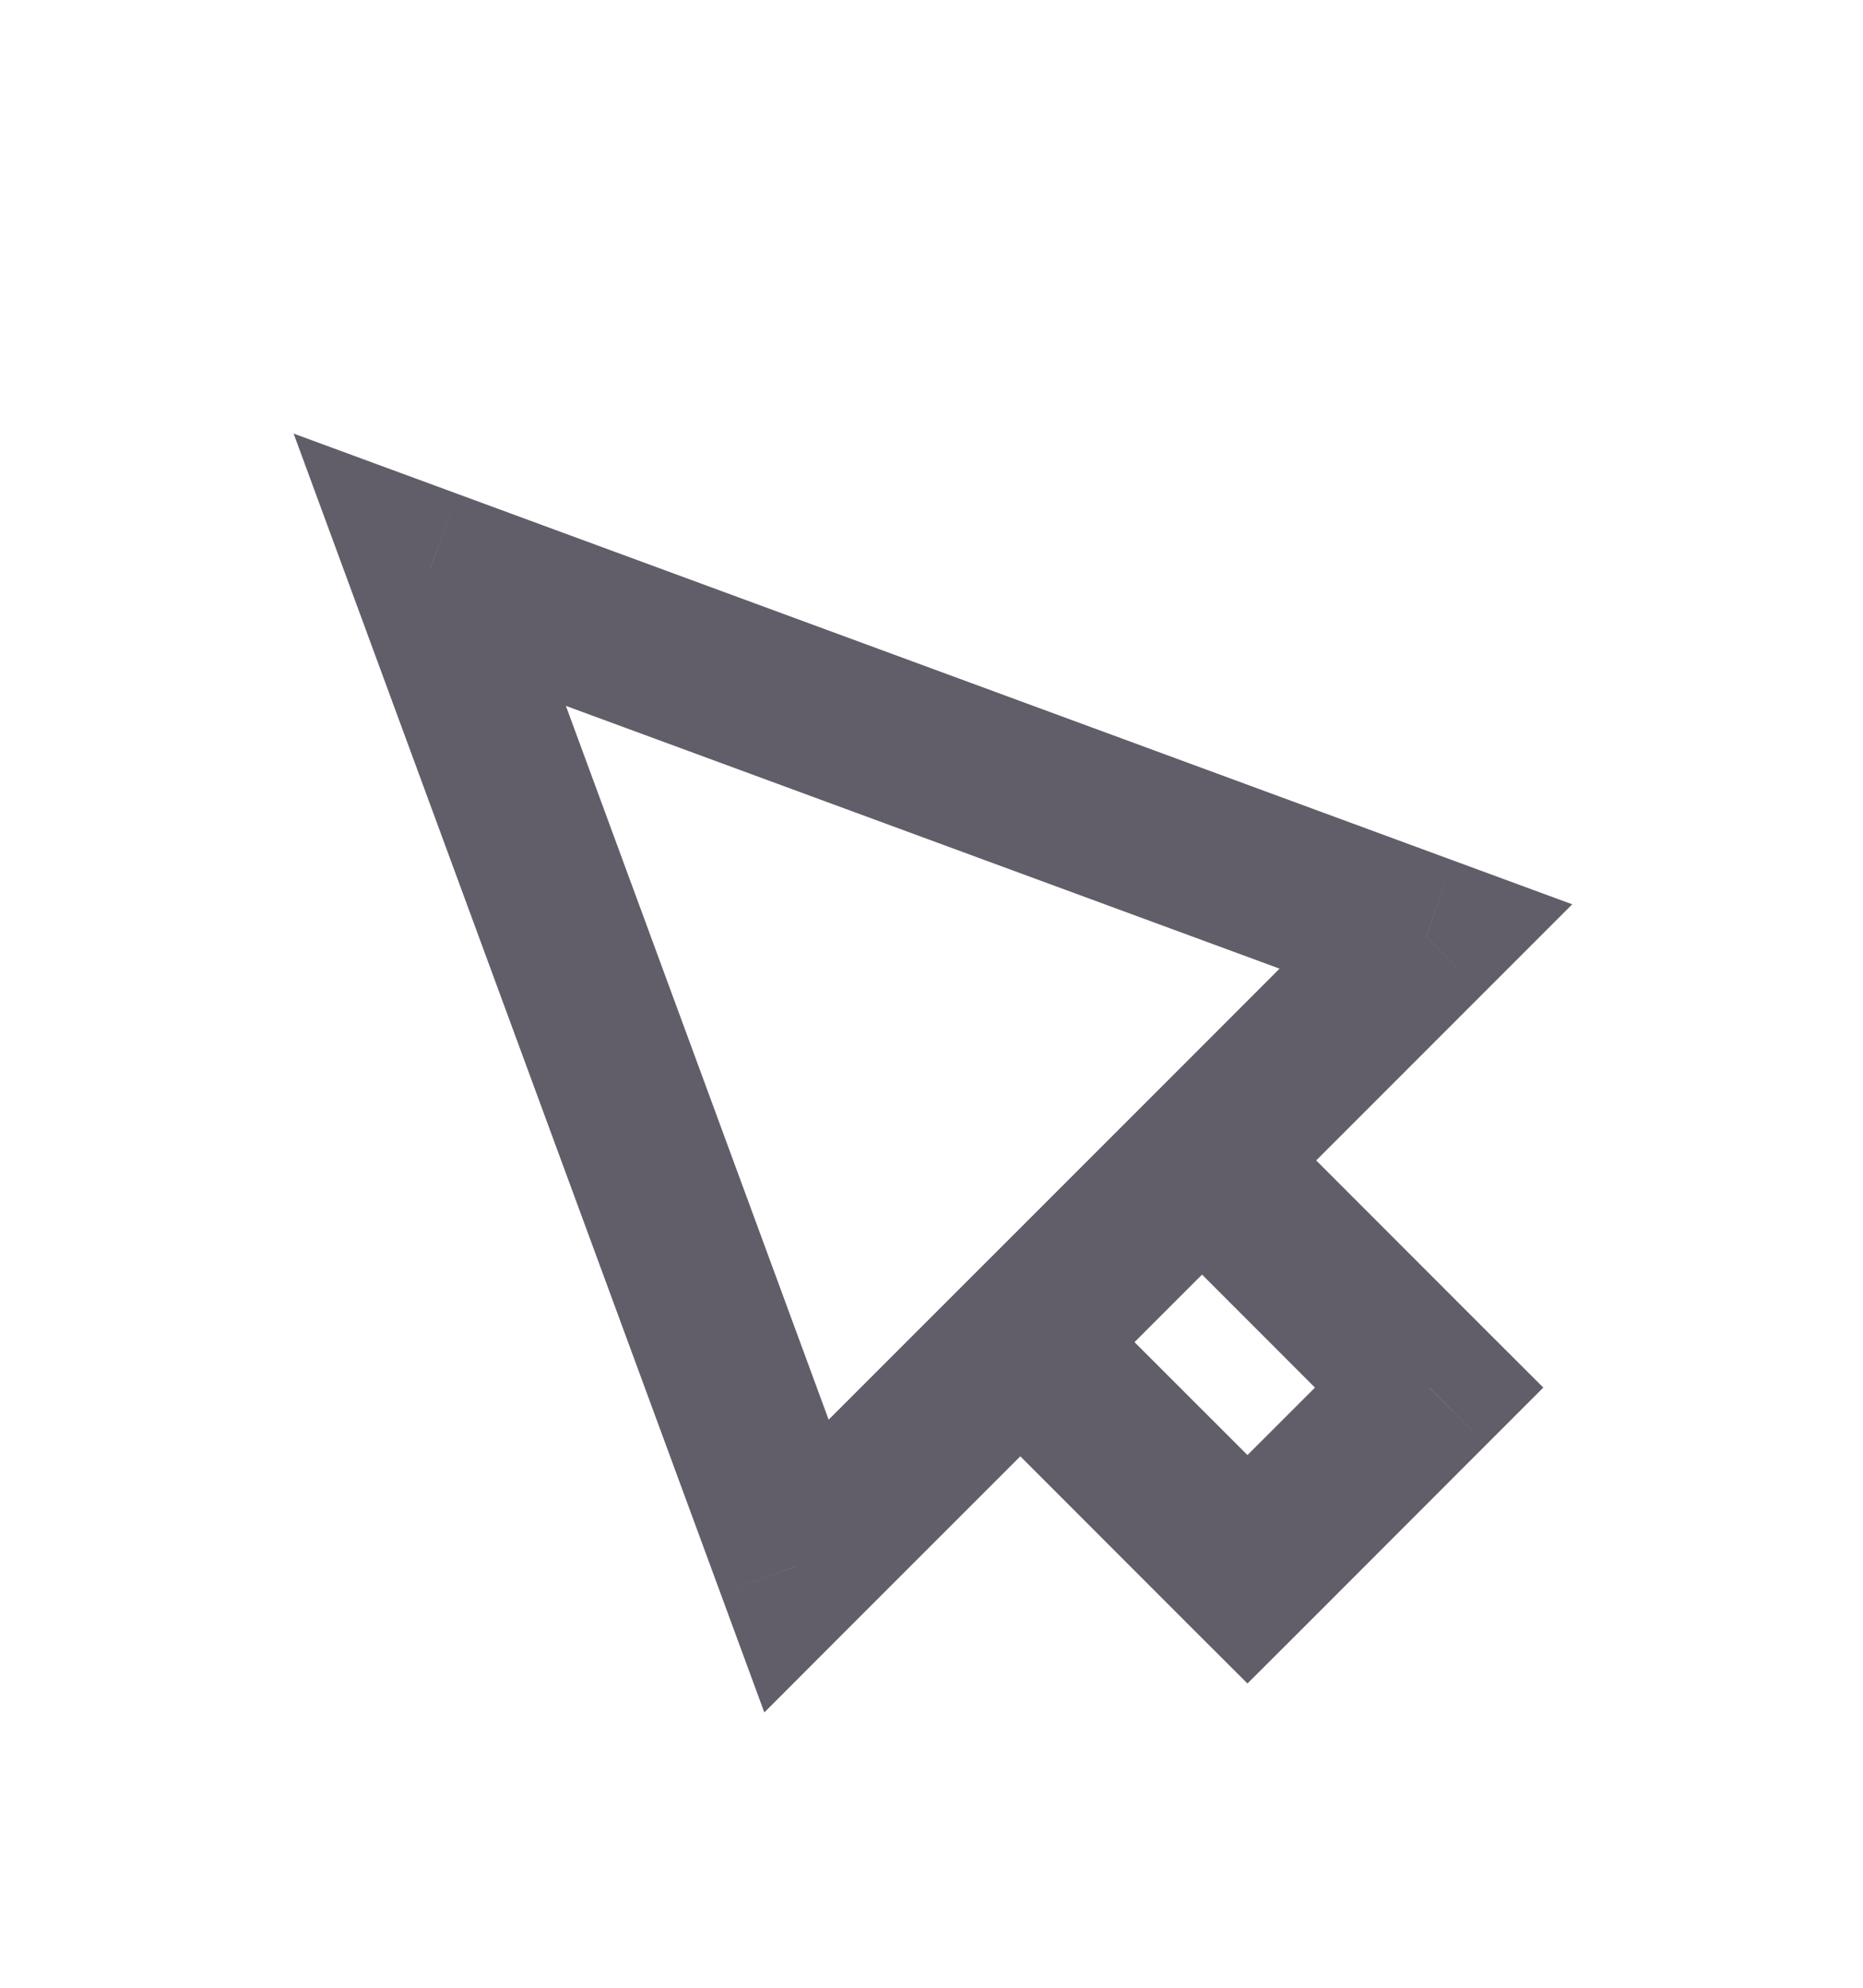 <svg width="15" height="16" viewBox="0 0 15 16" fill="none" xmlns="http://www.w3.org/2000/svg">
<path d="M3.46 4.586L3.685 3.976L2.364 3.49L2.85 4.81L3.46 4.586ZM11.481 7.538L11.94 7.998L12.659 7.279L11.705 6.928L11.481 7.538ZM6.413 12.606L5.803 12.83L6.154 13.784L6.872 13.065L6.413 12.606ZM9.678 9.34L9.219 8.881L9.219 8.881L9.678 9.34ZM8.215 10.803L7.756 10.344L7.296 10.803L7.756 11.263L8.215 10.803ZM10.044 12.632L9.584 13.092L10.044 13.551L10.504 13.092L10.044 12.632ZM11.507 11.169L11.966 11.629L12.426 11.169L11.966 10.71L11.507 11.169ZM3.236 5.196L11.256 8.148L11.705 6.928L3.685 3.976L3.236 5.196ZM7.023 12.381L4.07 4.361L2.85 4.81L5.803 12.83L7.023 12.381ZM9.219 8.881L5.953 12.146L6.872 13.065L10.138 9.8L9.219 8.881ZM8.675 11.263L10.138 9.8L9.219 8.881L7.756 10.344L8.675 11.263ZM10.504 12.172L8.675 10.344L7.756 11.263L9.584 13.092L10.504 12.172ZM11.047 10.71L9.584 12.172L10.504 13.092L11.966 11.629L11.047 10.71ZM9.219 9.8L11.047 11.629L11.966 10.71L10.138 8.881L9.219 9.8ZM11.021 7.078L9.219 8.881L10.138 9.8L11.94 7.998L11.021 7.078Z" fill="#615E69"/>
</svg>
